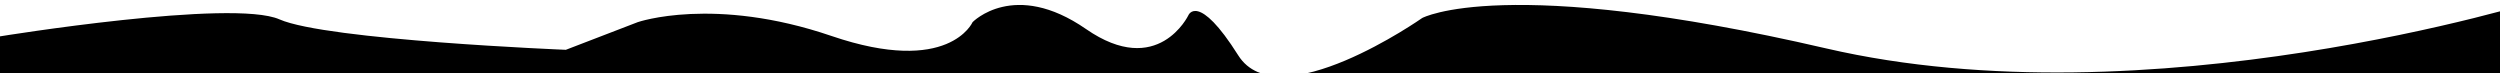<?xml version="1.0" encoding="UTF-8" standalone="no"?>
<!-- Created with Inkscape (http://www.inkscape.org/) -->

<svg
   width="1366"
   height="40"
   viewBox="0 0 1366 40"
   version="1.1"
   id="svg5"
   inkscape:version="1.2.1 (9c6d41e410, 2022-07-14)"
   sodipodi:docname="waves.svg"
   xmlns:inkscape="http://www.inkscape.org/namespaces/inkscape"
   xmlns:sodipodi="http://sodipodi.sourceforge.net/DTD/sodipodi-0.dtd"
   xmlns="http://www.w3.org/2000/svg"
   xmlns:svg="http://www.w3.org/2000/svg"
   preserveAspectRatio="none"
   >
  <sodipodi:namedview
     id="namedview7"
     pagecolor="#ffffff"
     bordercolor="#000000"
     borderopacity="0.25"
     inkscape:showpageshadow="2"
     inkscape:pageopacity="0.0"
     inkscape:pagecheckerboard="0"
     inkscape:deskcolor="#d1d1d1"
     inkscape:document-units="px"
     showgrid="false"
     inkscape:zoom="0.33071229"
     inkscape:cx="364.36505"
     inkscape:cy="480.78043"
     inkscape:window-width="1366"
     inkscape:window-height="705"
     inkscape:window-x="-8"
     inkscape:window-y="-8"
     inkscape:window-maximized="1"
     inkscape:current-layer="layer1" />
  <defs
     id="defs2" />
  <g
     inkscape:label="Layer 1"
     inkscape:groupmode="layer"
     id="layer1">
    <path
       style="fill: hsl(150 80% 95%);fill-opacity:1;stroke:none;stroke-width:50;stroke-linecap:square;stroke-miterlimit:50"
       d="m -0.142,19.891 c 0,0 127.14,-20.647 152.842,-9.308 25.702,11.339 156.48,16.631 156.48,16.631 l 39.309,-15.119 c 0,0 41.577,-14.363 105.832,7.559 64.255,21.922 77.106,-7.559 77.106,-7.559 0,0 22.678,-23.434 61.987,3.78 39.309,27.214 55.94,-7.559 55.94,-7.559 0,0 5.292,-12.851 27.214,21.922 21.922,34.773 100.541,-20.41 100.541,-20.41 0,0 44.601,-24.19 220.736,16.631 C 1173.981,67.279 1387.913,0 1387.913,0 l -34.017,210.908 -1542.051,169.679 z"
       id="path2968" />
  </g>
</svg>
